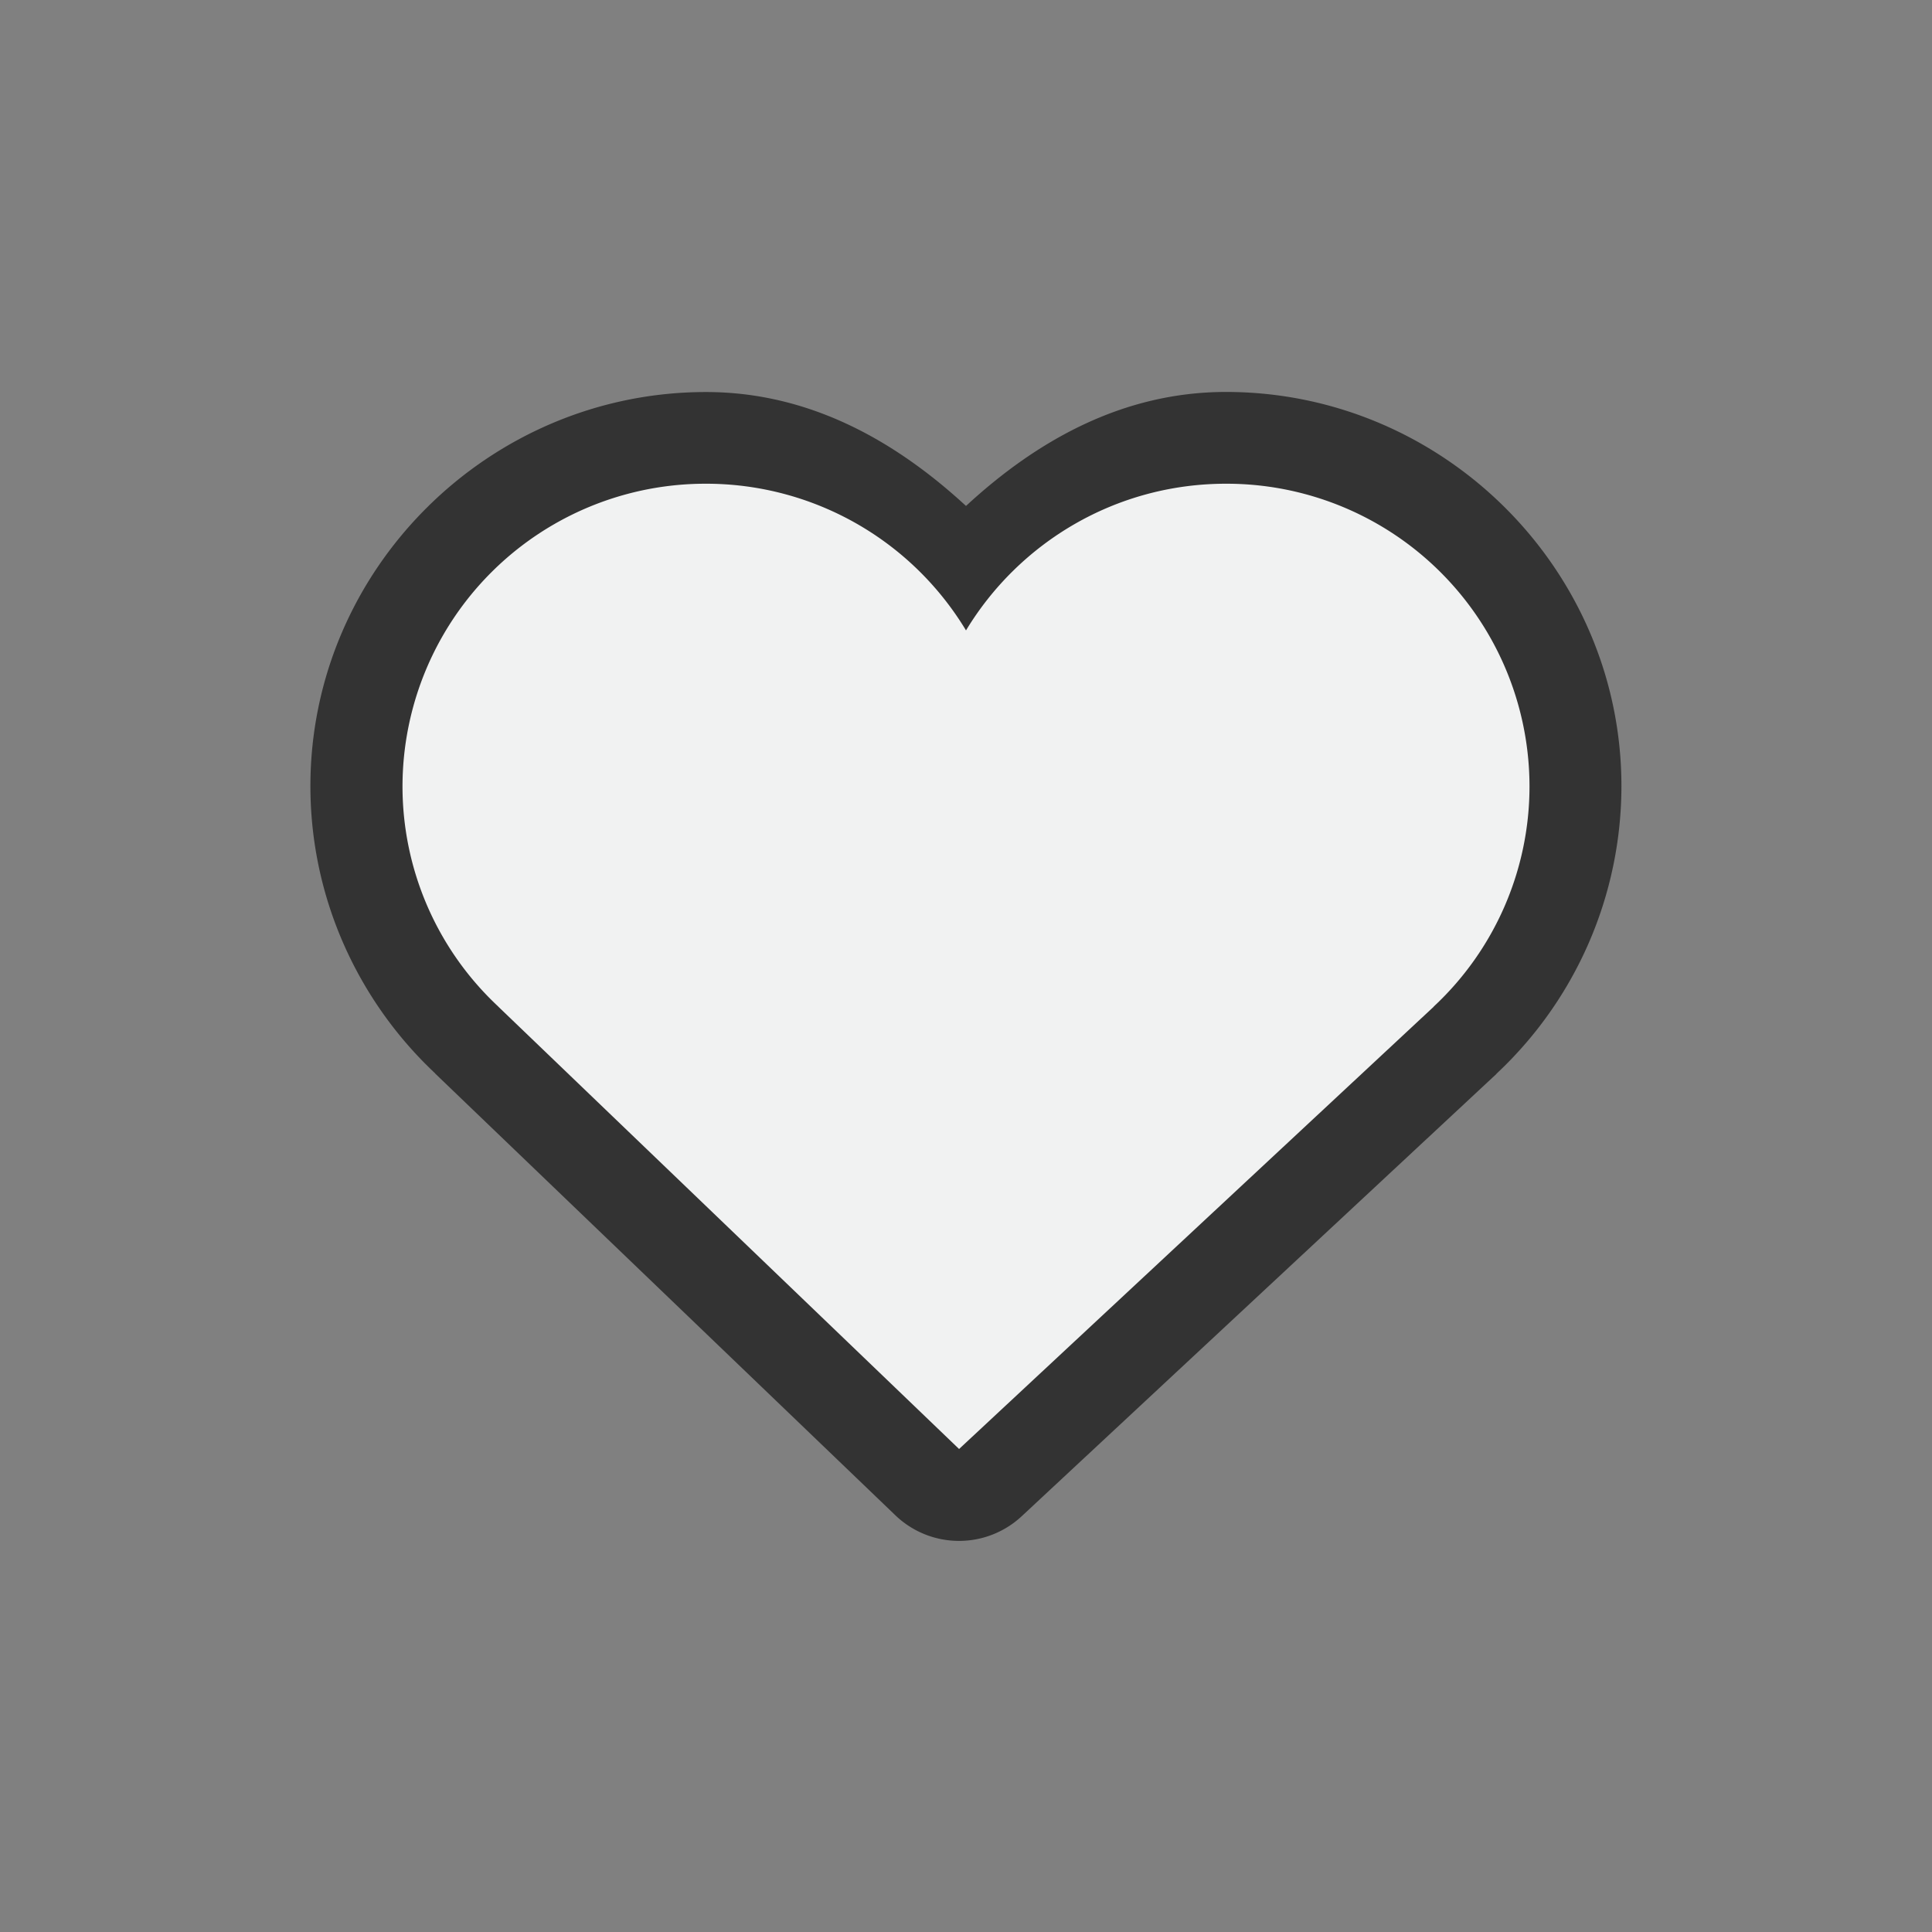 <?xml version="1.0" encoding="UTF-8" standalone="no"?>
<svg id="svg6" xmlns="http://www.w3.org/2000/svg" viewBox="-4 -4 24 24" version="1.1"><rect x="-4" y="-4" width="24" height="24" fill="#808080" stroke="none"/><path id="path2" style="fill:#333333" d="m4.77 0.87c-2.698 0-4.914 2.201-4.914 4.895 0 1.401 0.6 2.678 1.551 3.57v0.002l5.715 5.486a1.142 1.142 0 0 0 1.57 0.012l5.898-5.495a1.142 1.142 0 0 0 0 -0.002 4.897 4.897 0 0 0 1.552 -3.572c0-2.694-2.215-4.897-4.912-4.897-1.283 0-2.352 0.605-3.23 1.416-0.88-0.811-1.948-1.415-3.23-1.415z" fill="#333333333333"/><path id="path4" d="m15 5.766a3.763 3.763 0 0 0 -3.77 -3.757c-1.37 0-2.57 0.73-3.23 1.822a3.77 3.77 0 0 0 -3.23 -1.822 3.763 3.763 0 0 0 -3.77 3.757 3.74 3.74 0 0 0 1.19 2.738h-0.001l5.725 5.496 5.898-5.496h-0.002a3.739 3.739 0 0 0 1.19 -2.738" fill="#f1f2f2"/></svg>
